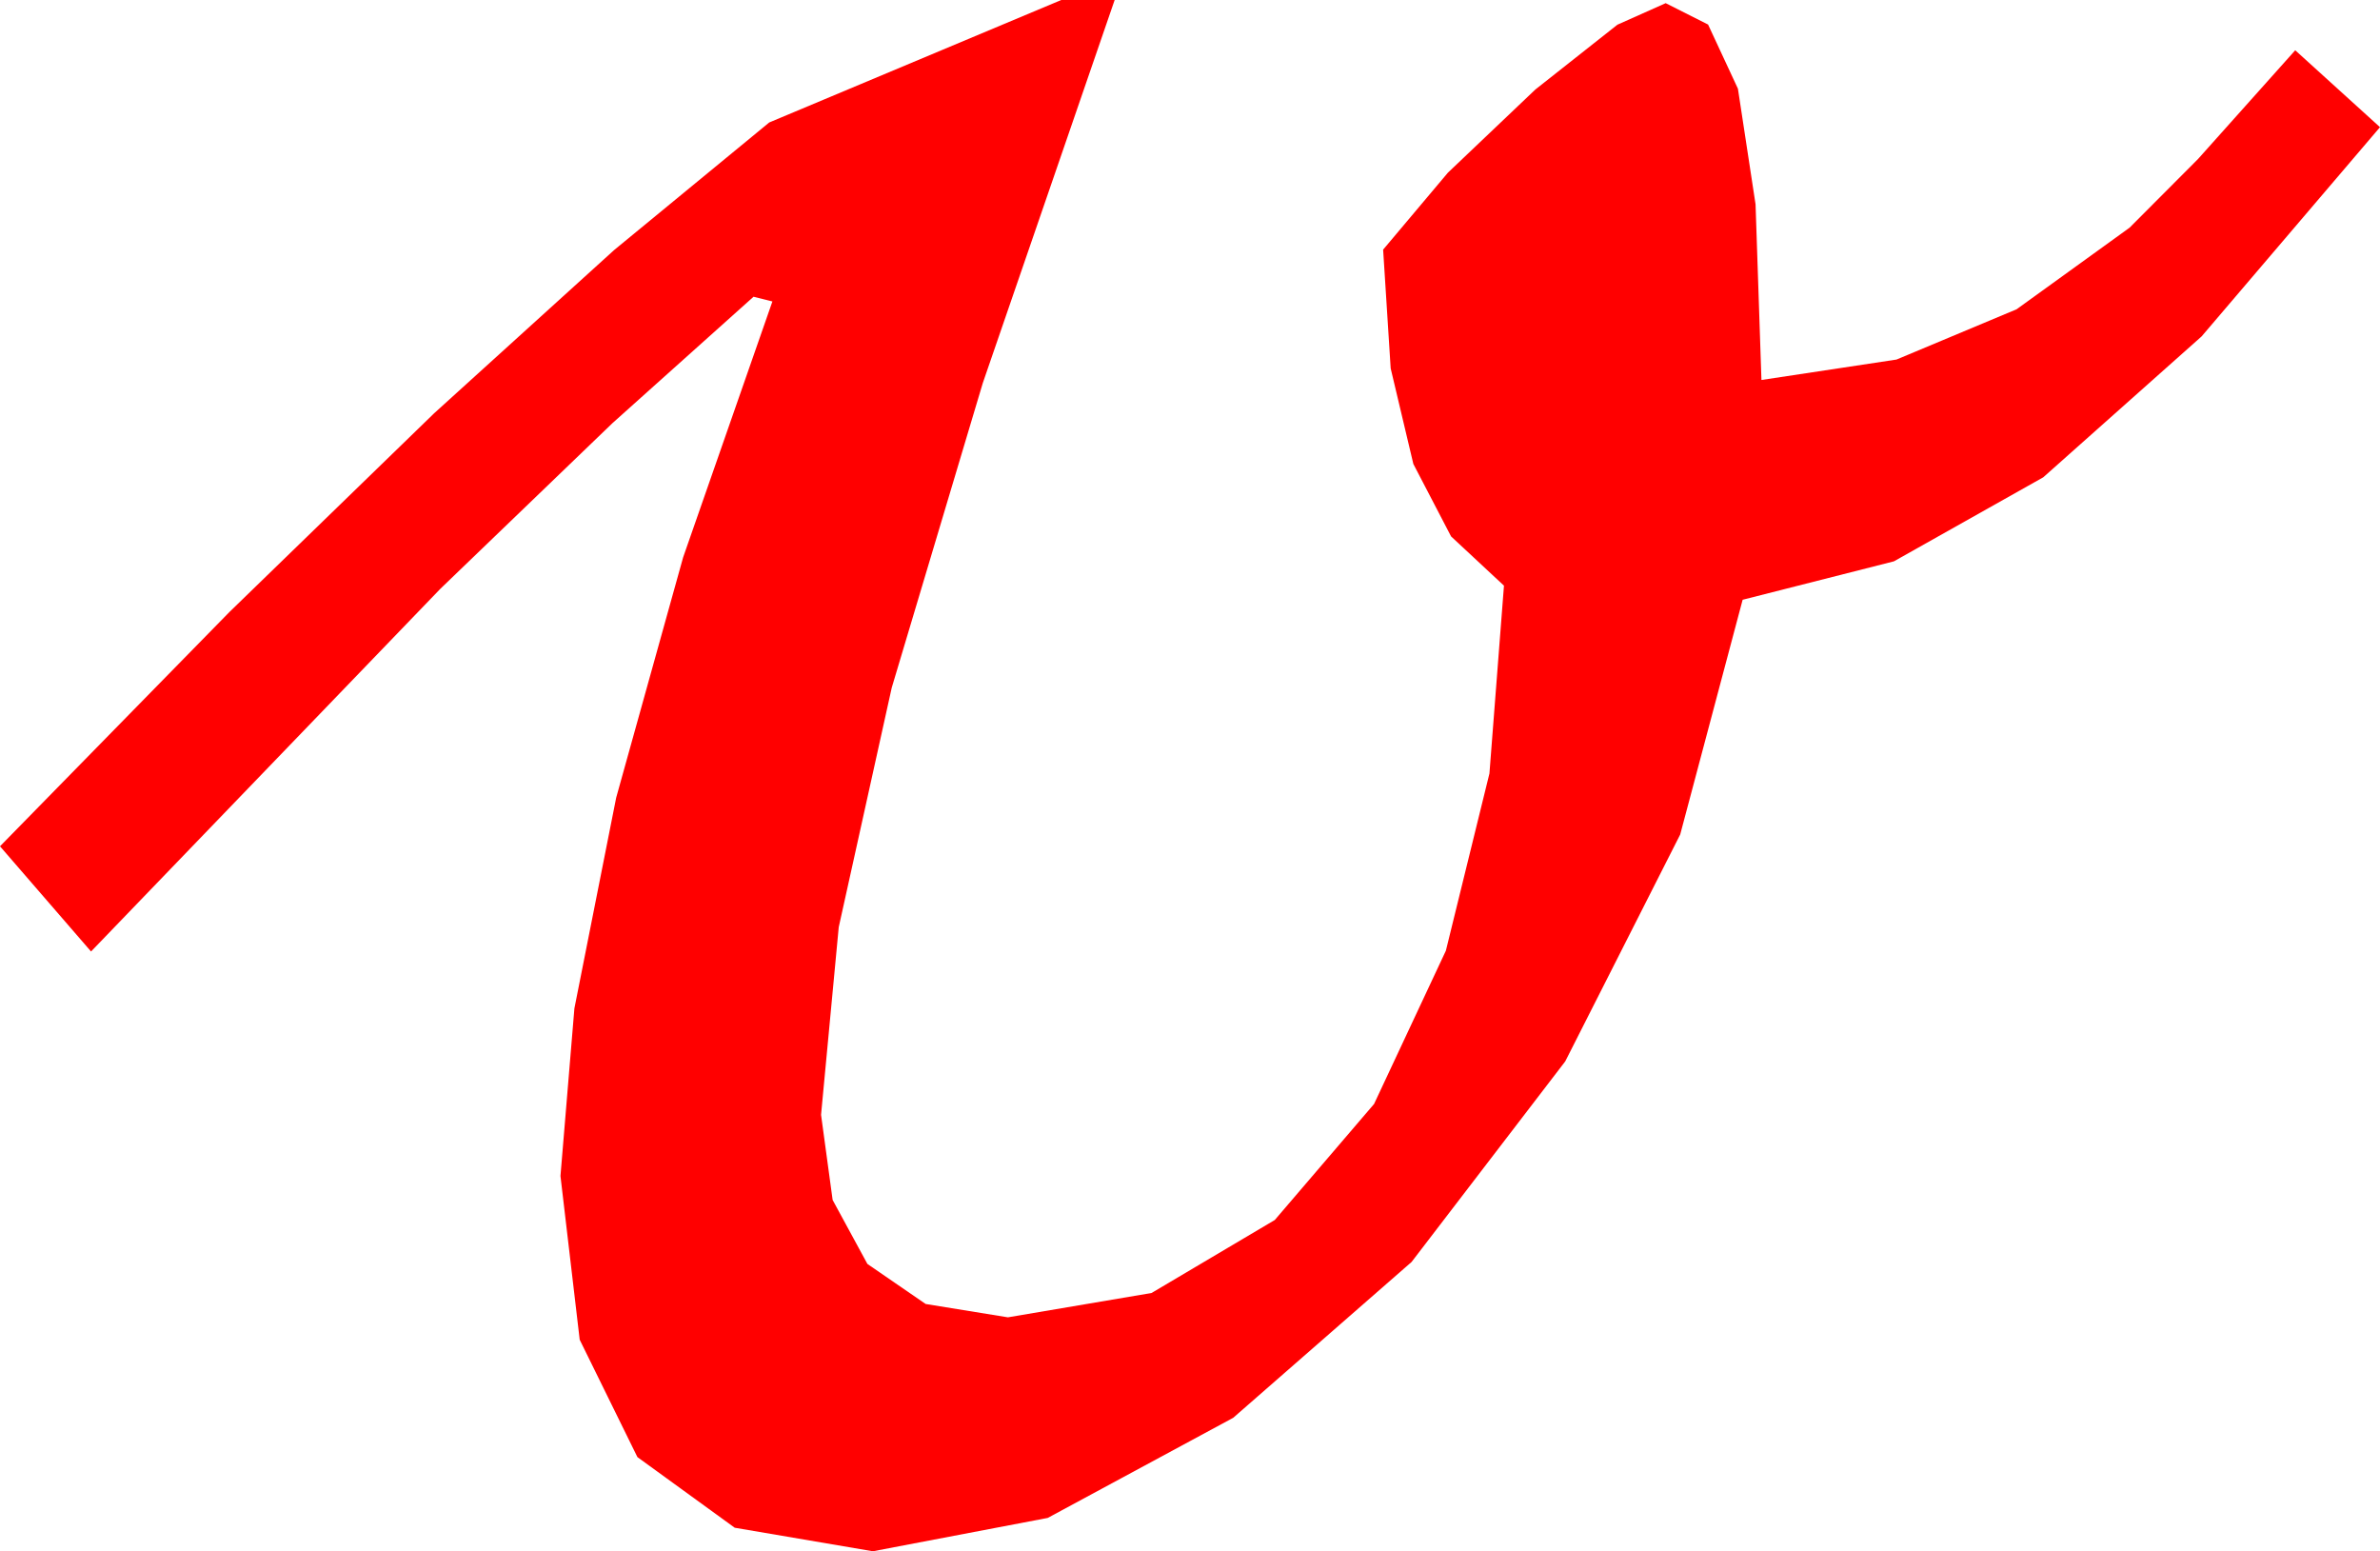 <?xml version="1.0" encoding="utf-8"?>
<!DOCTYPE svg PUBLIC "-//W3C//DTD SVG 1.1//EN" "http://www.w3.org/Graphics/SVG/1.1/DTD/svg11.dtd">
<svg width="44.414" height="28.945" xmlns="http://www.w3.org/2000/svg" xmlns:xlink="http://www.w3.org/1999/xlink" xmlns:xml="http://www.w3.org/XML/1998/namespace" version="1.1">
  <g>
    <g>
      <path style="fill:#FF0000;fill-opacity:1" d="M19.805,0L20.801,0 18.34,7.148 16.641,12.832 15.652,17.3 15.322,20.801 15.538,22.39 16.187,23.584 17.274,24.331 18.809,24.58 21.489,24.126 23.789,22.764 25.642,20.599 26.982,17.739 27.795,14.432 28.066,10.928 27.079,10.009 26.375,8.657 25.952,6.874 25.811,4.658 27.019,3.223 28.652,1.67 30.183,0.461 31.084,0.059 31.875,0.458 32.432,1.655 32.761,3.812 32.871,7.09 35.391,6.709 37.632,5.771 39.741,4.248 41.019,2.966 42.832,0.938 44.414,2.373 41.085,6.277 38.13,8.906 35.343,10.474 32.52,11.191 31.355,15.571 29.209,19.805 26.342,23.547 23.013,26.455 19.552,28.323 16.289,28.945 13.711,28.506 11.895,27.188 10.818,24.998 10.459,21.943 10.719,18.816 11.499,14.883 12.748,10.4 14.414,5.625 14.062,5.537 11.429,7.896 8.218,10.986 1.699,17.754 0,15.791 4.281,11.42 8.101,7.712 11.459,4.667 14.355,2.285 19.805,0z" />
    </g>
  </g>
</svg>